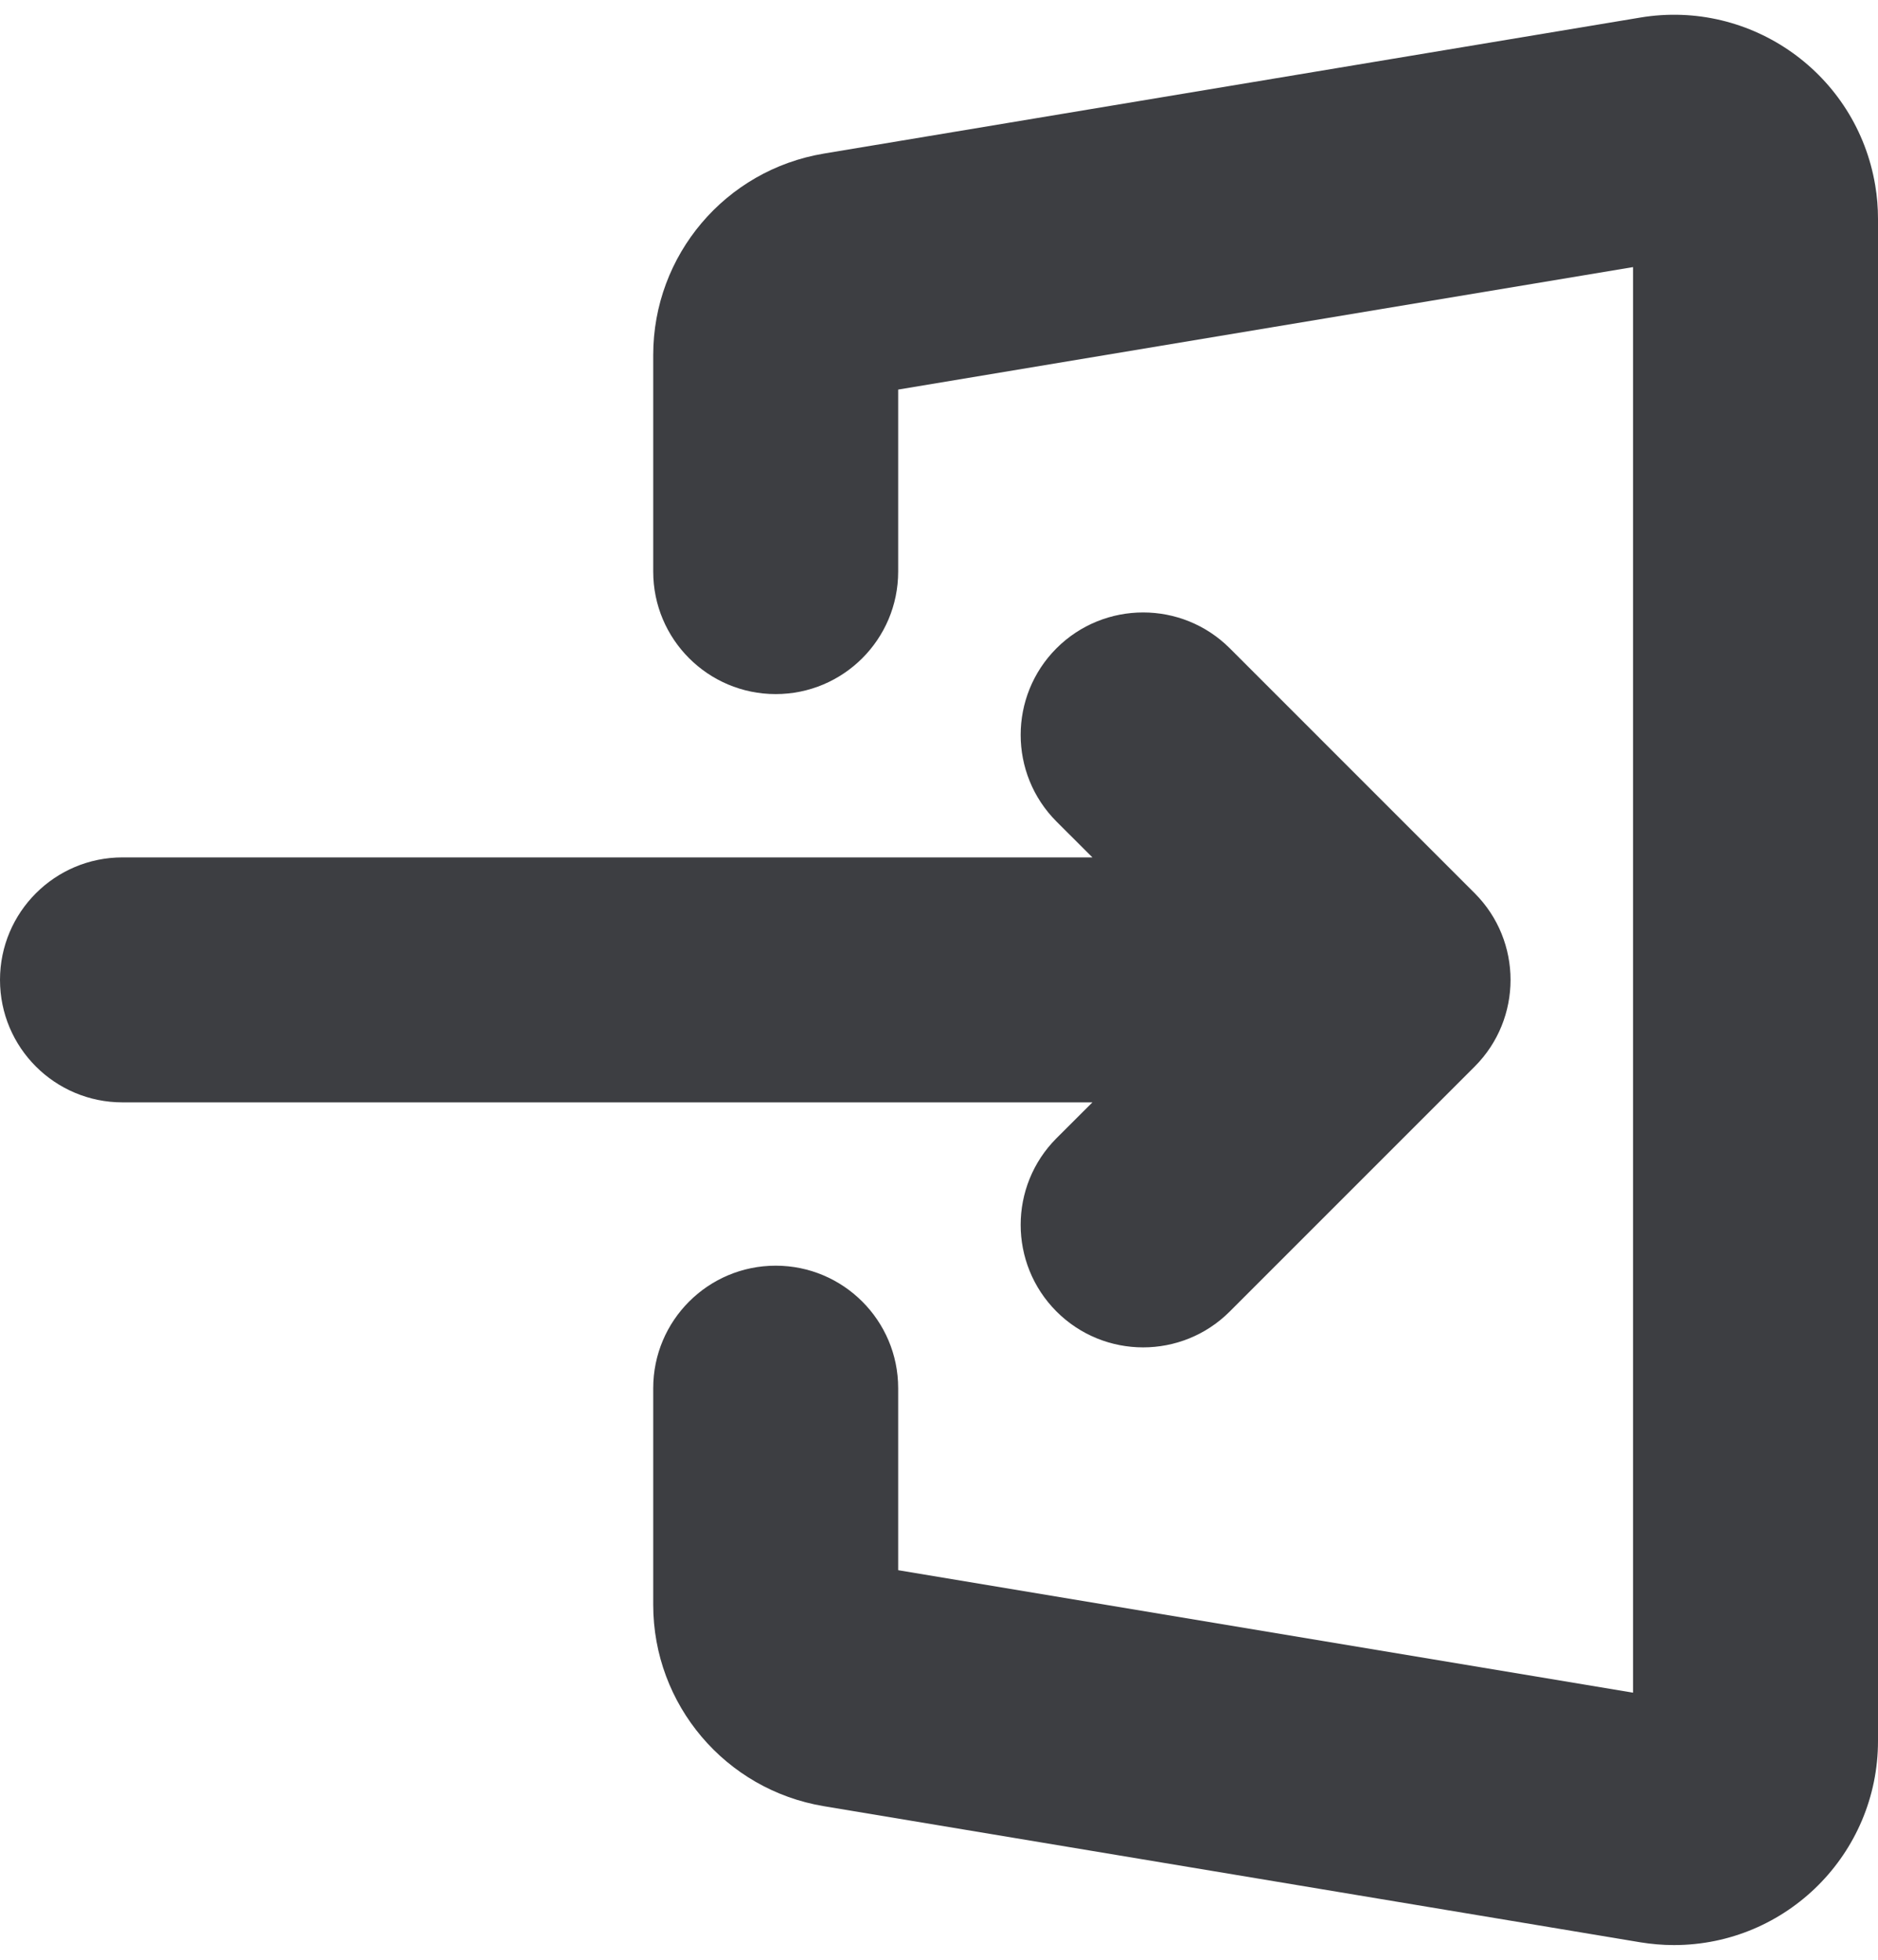 <svg id="meteor-icon-kit__solid-sign-in" viewBox="0 0 23 24" fill="none" xmlns="http://www.w3.org/2000/svg"><path fill-rule="evenodd" clip-rule="evenodd" d="M11 4.771V7C11 7.829 10.328 8.5 9.5 8.5C8.672 8.5 8 7.829 8 7V4.347C8 3.125 8.884 2.082 10.089 1.881L20.089 0.215C21.451 -0.012 22.739 0.908 22.966 2.27C22.989 2.405 23 2.543 23 2.681V21.32C23 22.7 21.881 23.82 20.5 23.82C20.362 23.82 20.225 23.808 20.089 23.786L10.089 22.119C8.884 21.918 8 20.875 8 19.653V17C8 16.172 8.672 15.5 9.5 15.5C10.328 15.5 11 16.172 11 17V19.229L20 20.729V3.271L11 4.771zM13.379 13.5H1.5C0.672 13.5 0 12.829 0 12C0 11.172 0.672 10.5 1.5 10.5H13.379L12.939 10.061C12.354 9.475 12.354 8.525 12.939 7.939C13.525 7.354 14.475 7.354 15.061 7.939L18.061 10.939C18.646 11.525 18.646 12.475 18.061 13.061L15.061 16.061C14.475 16.647 13.525 16.647 12.939 16.061C12.354 15.475 12.354 14.525 12.939 13.939L13.379 13.5z" fill="#3D3E42"/></svg>